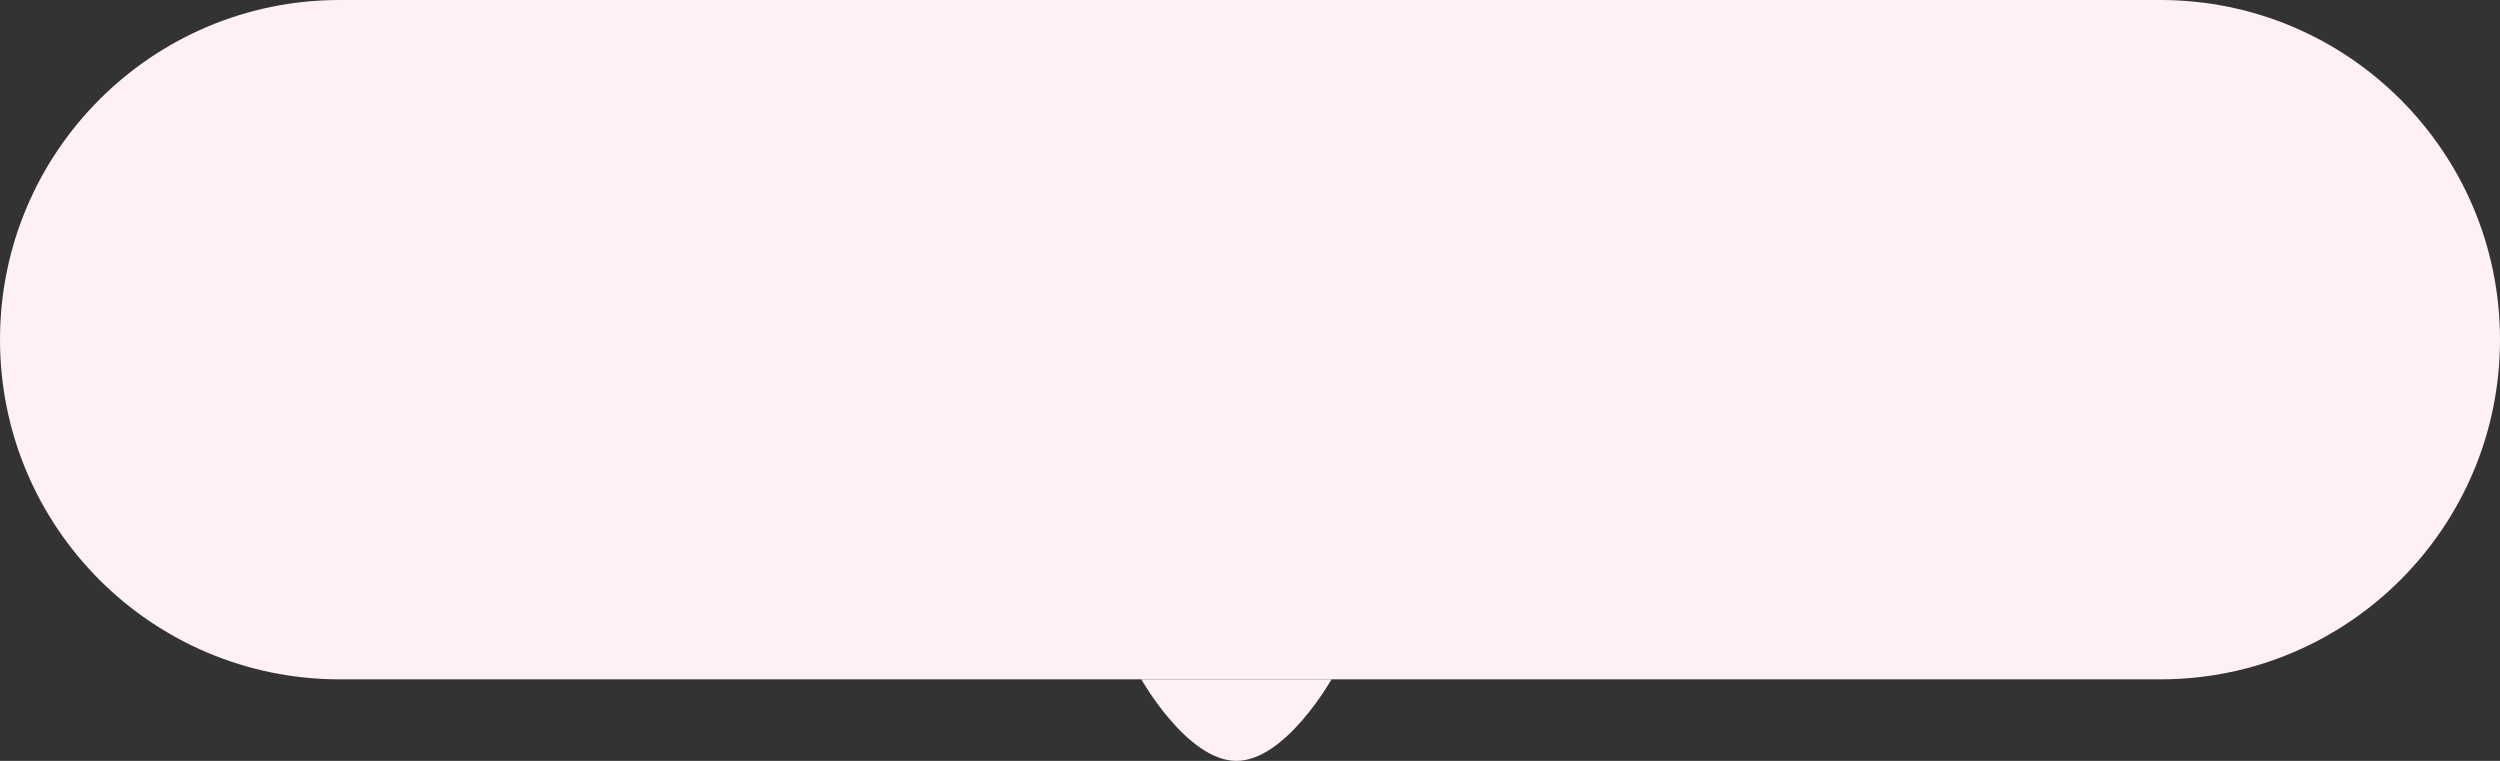 <svg width="92" height="28" viewBox="0 0 92 28" fill="none" xmlns="http://www.w3.org/2000/svg">
<rect x="0" y="0" width="92" height="28" fill="#333333" stroke="none"/>
<path d="M0 12.5C0 5.596 5.596 0 12.5 0H79.5C86.404 0 92 5.596 92 12.5V12.5C92 19.404 86.404 25 79.5 25H12.5C5.596 25 0 19.404 0 12.5V12.5Z" fill="#FFF0F3"/>
<path d="M45.5 28C47.308 28 49 25 49 25H42C42 25 43.692 28 45.5 28Z" fill="#FFF0F3"/>
</svg>
